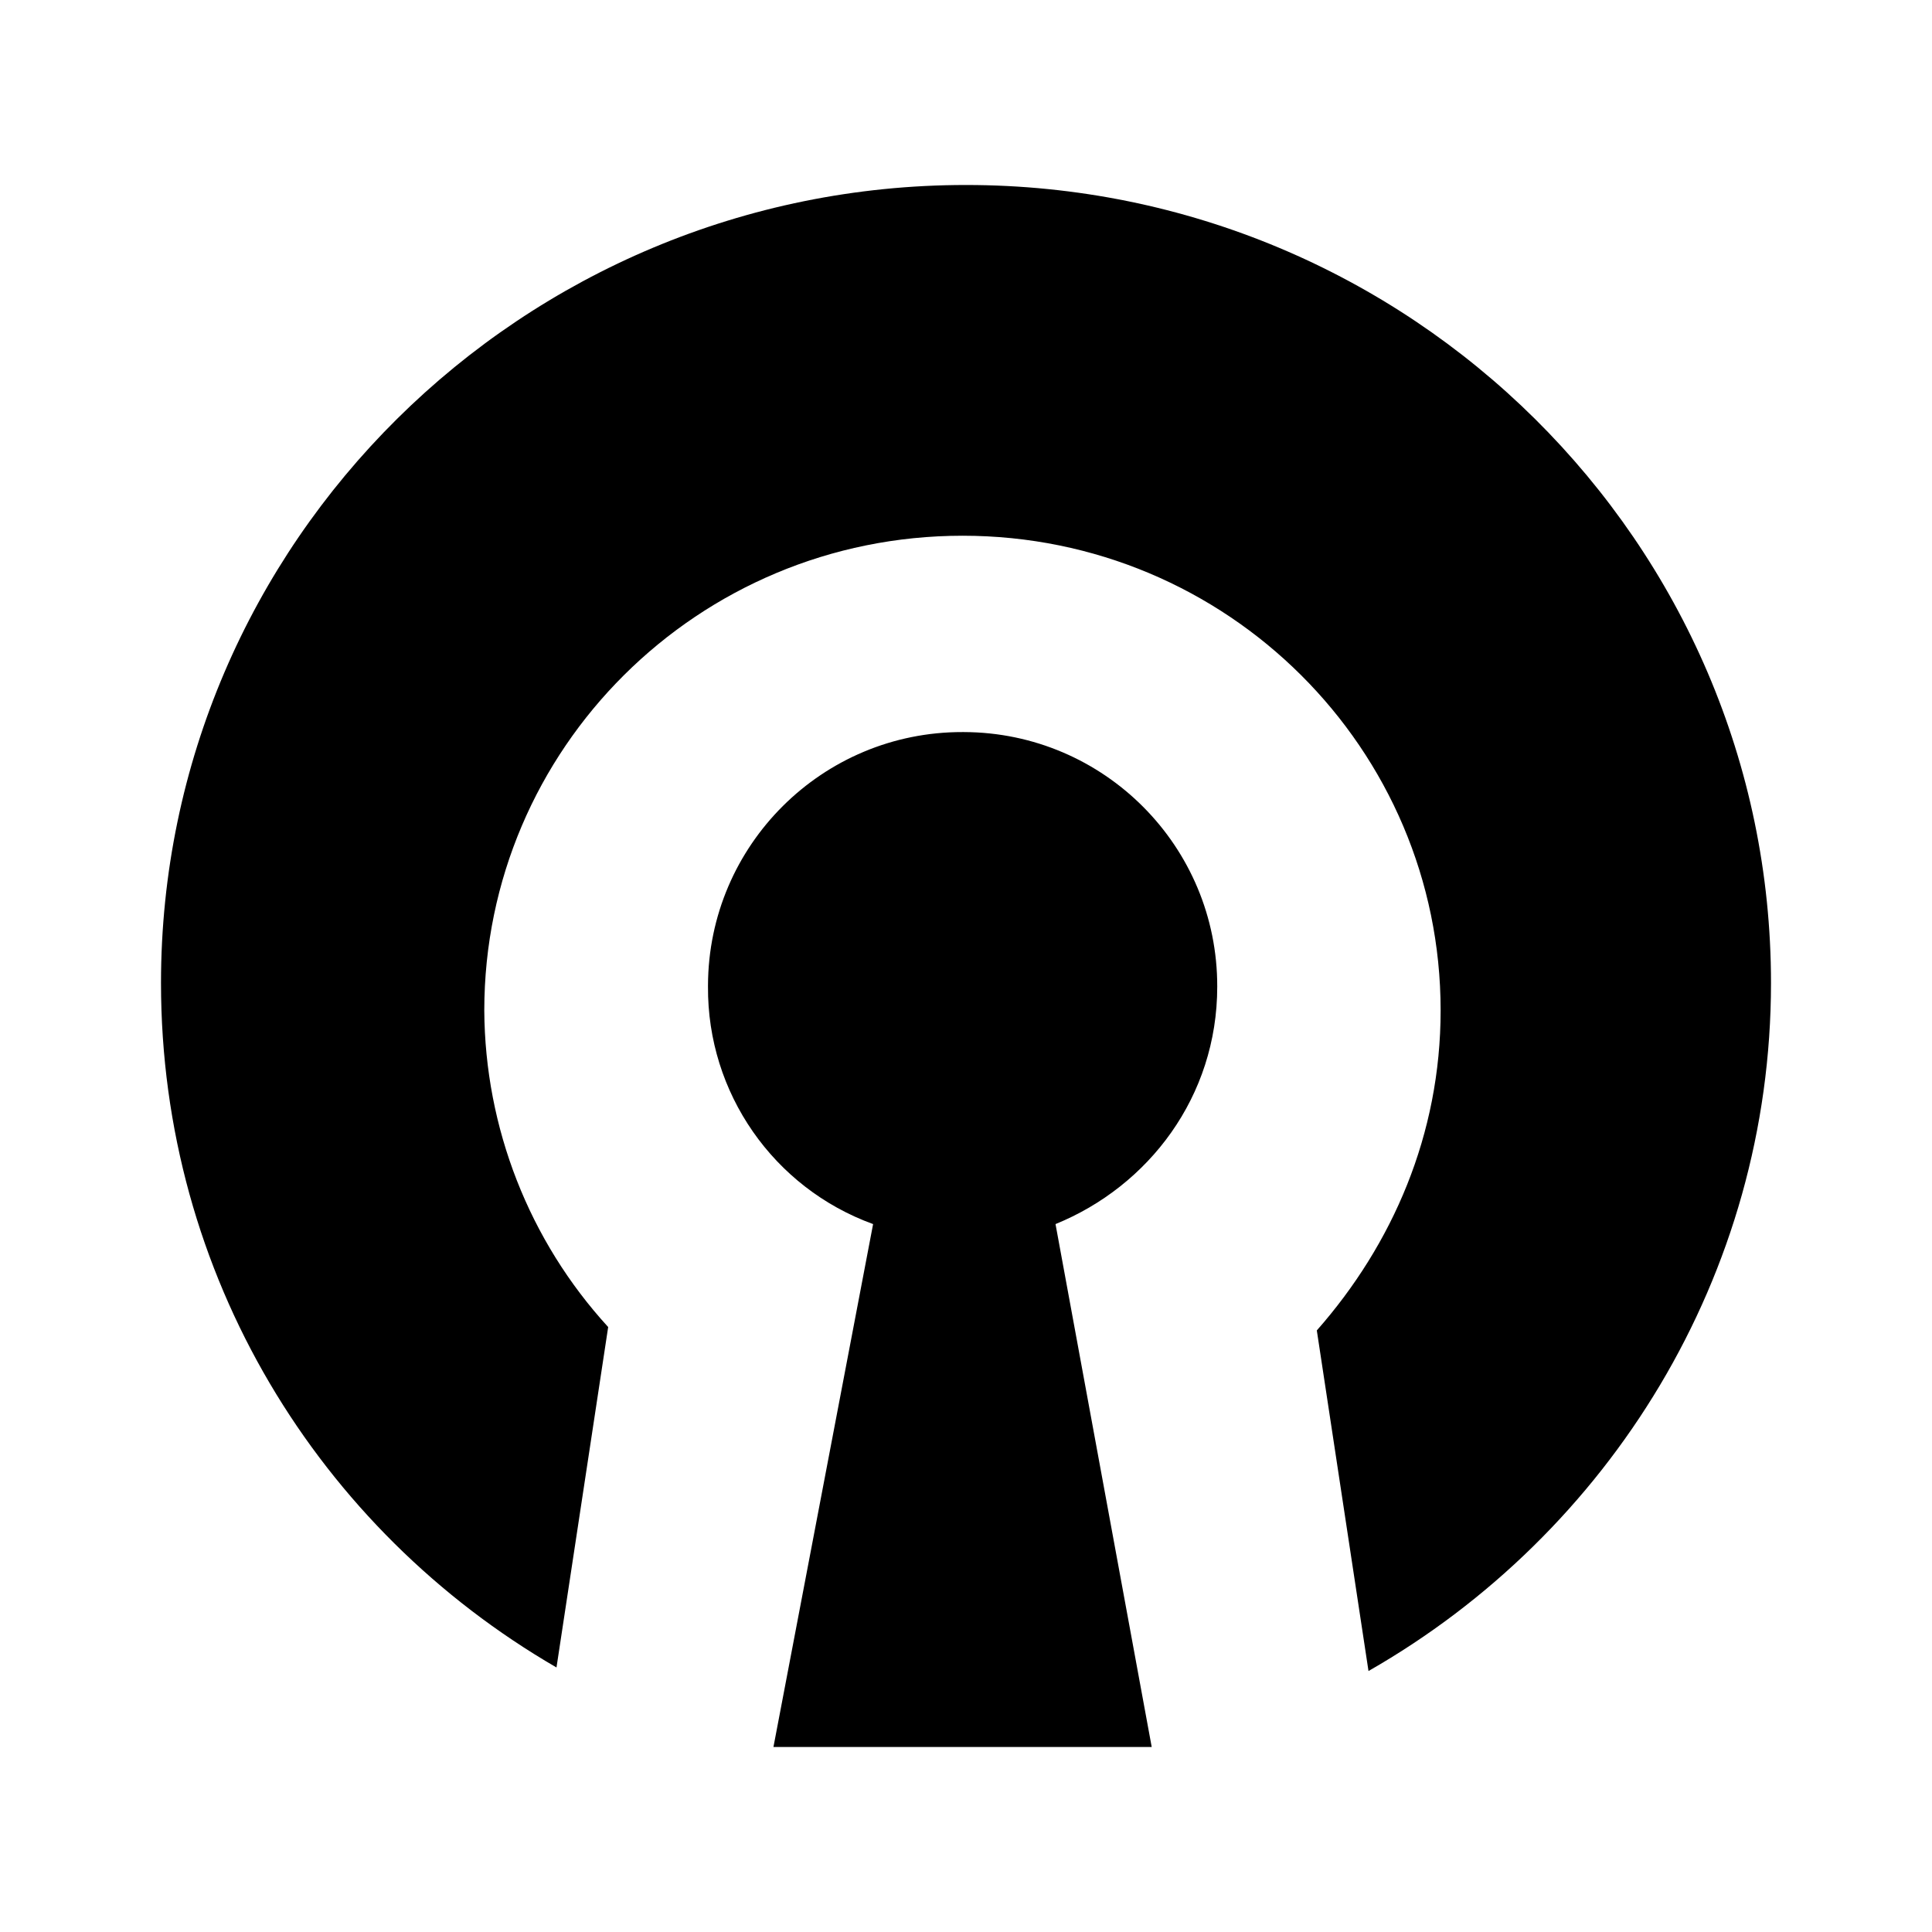 <svg version="1.1" id="master" xmlns="http://www.w3.org/2000/svg" xmlns:xlink="http://www.w3.org/1999/xlink" x="0px" y="0px" width="24px" height="24px" viewBox="0 0 24 24" enable-background="new 0 0 24 24" xml:space="preserve">
<rect fill="none" width="24" height="24"/>
<path d="M12,2.298c-5.513,0-10,4.443-10,9.912c0,3.634,1.965,6.795,4.913,8.504l0.642-4.229c-0.983-1.074-1.531-2.476-1.539-3.933c0-3.248,2.65-5.897,5.942-5.897c3.291,0,5.938,2.649,5.938,5.897c0,1.54-0.597,2.907-1.538,3.975L17,20.758c2.991-1.709,5-4.915,5-8.548C22,6.741,17.513,2.298,12,2.298z M11.958,9.094C10.216,9.09,8.8,10.499,8.795,12.241c0,0.005,0,0.011,0,0.016c-0.009,1.318,0.812,2.499,2.051,2.949l-1.238,6.496h4.699l-1.195-6.496c1.155-0.47,2.009-1.582,2.009-2.949c0.004-1.742-1.405-3.158-3.148-3.163C11.968,9.094,11.963,9.094,11.958,9.094z"/>
</svg>
